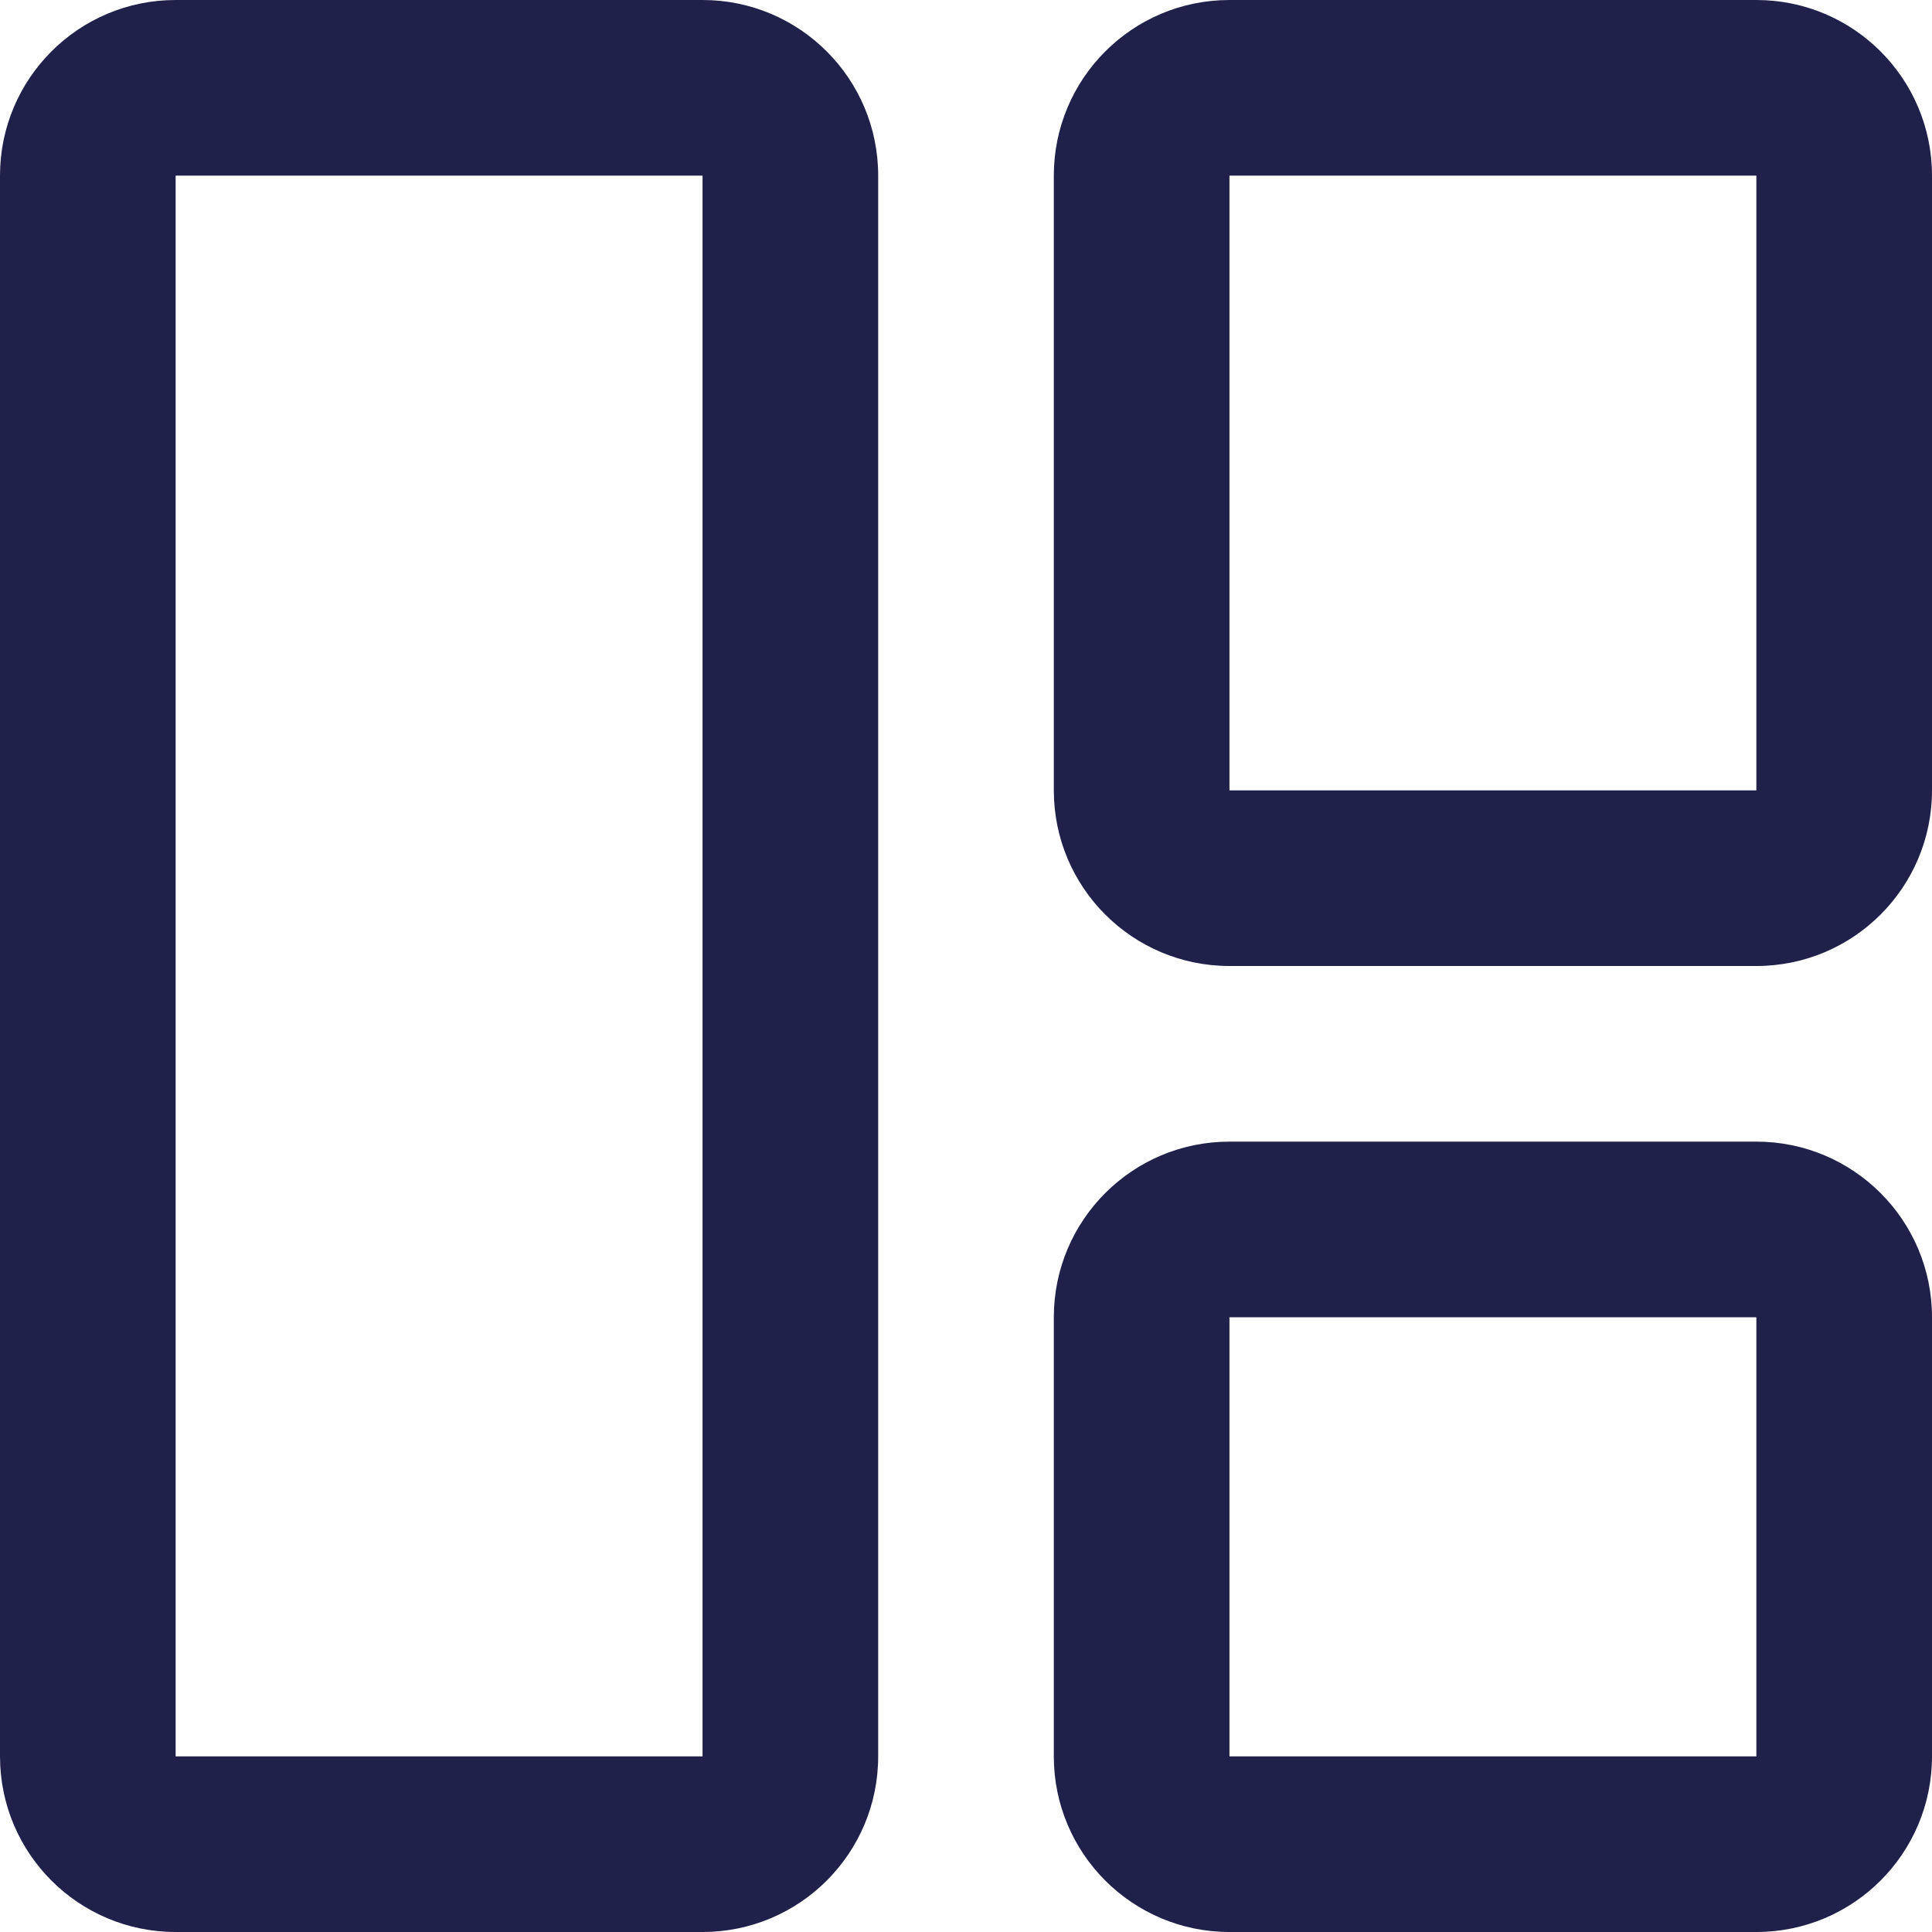 <svg width="22" height="22" viewBox="0 0 22 22" fill="none" xmlns="http://www.w3.org/2000/svg">
<path fill-rule="evenodd" clip-rule="evenodd" d="M8 2H2L2 20H8V2ZM2 0C0.895 0 0 0.895 0 2V20C0 21.105 0.895 22 2 22H8C9.105 22 10 21.105 10 20V2C10 0.895 9.105 0 8 0H2ZM20 2H14V9H20V2ZM14 0C12.895 0 12 0.895 12 2V9C12 10.105 12.895 11 14 11H20C21.105 11 22 10.105 22 9V2C22 0.895 21.105 0 20 0H14ZM14 15H20V20H14V15ZM12 15C12 13.895 12.895 13 14 13H20C21.105 13 22 13.895 22 15V20C22 21.105 21.105 22 20 22H14C12.895 22 12 21.105 12 20V15Z" fill="#20214B"/>
</svg>
